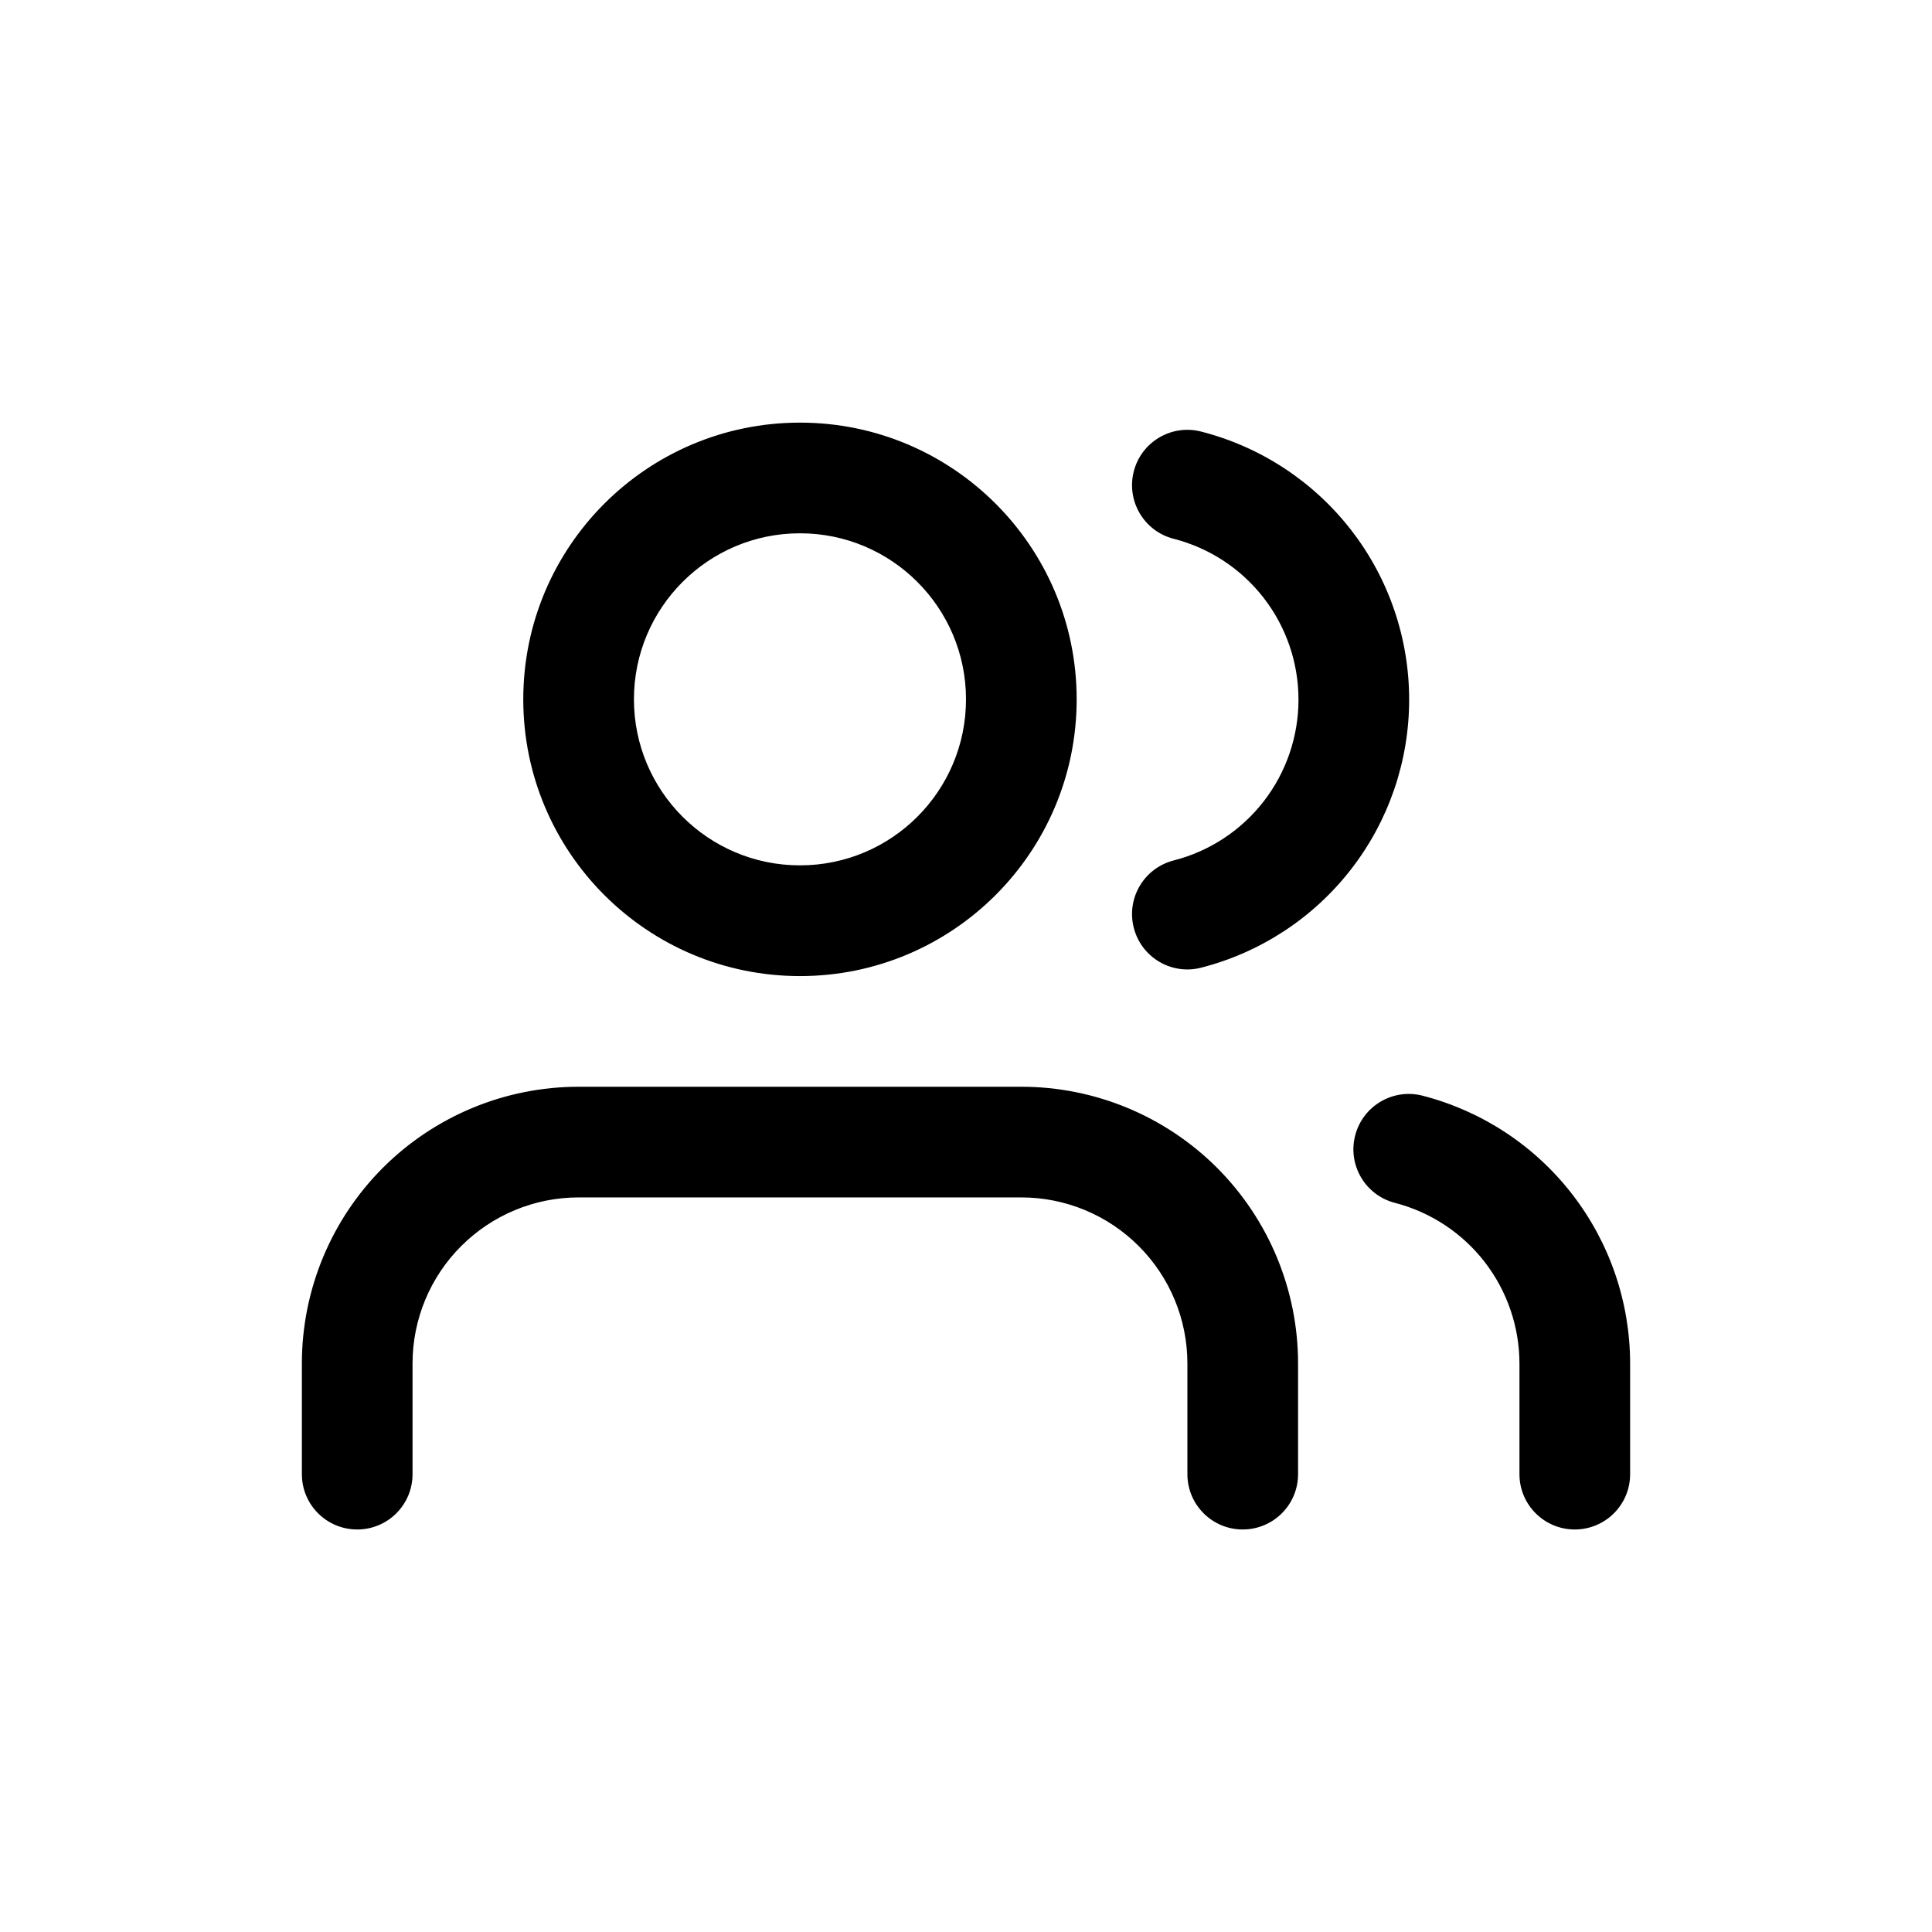 <svg width="32" height="32" viewBox="0 0 32 32" xmlns="http://www.w3.org/2000/svg">
<path fill-rule="evenodd" clip-rule="evenodd" d="M13.25 8.833C11.731 8.833 10.5 10.065 10.5 11.583C10.5 13.102 11.731 14.333 13.25 14.333C14.769 14.333 16 13.102 16 11.583C16 10.065 14.769 8.833 13.25 8.833ZM8.667 11.583C8.667 9.052 10.719 7 13.25 7C15.781 7 17.833 9.052 17.833 11.583C17.833 14.115 15.781 16.167 13.25 16.167C10.719 16.167 8.667 14.115 8.667 11.583ZM18.779 7.808C18.904 7.318 19.404 7.022 19.894 7.148C20.88 7.4 21.754 7.974 22.378 8.778C23.002 9.581 23.34 10.57 23.34 11.588C23.34 12.606 23.002 13.594 22.378 14.398C21.754 15.202 20.88 15.776 19.894 16.028C19.404 16.154 18.904 15.858 18.779 15.367C18.653 14.877 18.949 14.378 19.439 14.252C20.031 14.101 20.555 13.757 20.93 13.274C21.304 12.792 21.507 12.198 21.507 11.588C21.507 10.977 21.304 10.384 20.93 9.902C20.555 9.419 20.031 9.075 19.439 8.924C18.949 8.798 18.653 8.299 18.779 7.808ZM6.342 19.342C7.202 18.483 8.368 18 9.583 18H16.917C18.132 18 19.298 18.483 20.158 19.342C21.017 20.202 21.5 21.368 21.5 22.583V24.417C21.5 24.923 21.09 25.333 20.583 25.333C20.077 25.333 19.667 24.923 19.667 24.417V22.583C19.667 21.854 19.377 21.154 18.861 20.639C18.346 20.123 17.646 19.833 16.917 19.833H9.583C8.854 19.833 8.155 20.123 7.639 20.639C7.123 21.154 6.833 21.854 6.833 22.583V24.417C6.833 24.923 6.423 25.333 5.917 25.333C5.41 25.333 5 24.923 5 24.417V22.583C5 21.368 5.483 20.202 6.342 19.342ZM22.446 18.807C22.572 18.317 23.072 18.022 23.562 18.148C24.546 18.402 25.417 18.975 26.039 19.778C26.661 20.581 26.999 21.567 27 22.583V24.417C27 24.923 26.59 25.333 26.083 25.333C25.577 25.333 25.167 24.923 25.167 24.417V22.584C25.166 21.975 24.963 21.383 24.59 20.901C24.217 20.42 23.694 20.076 23.104 19.923C22.614 19.797 22.319 19.297 22.446 18.807Z"/>
</svg>
